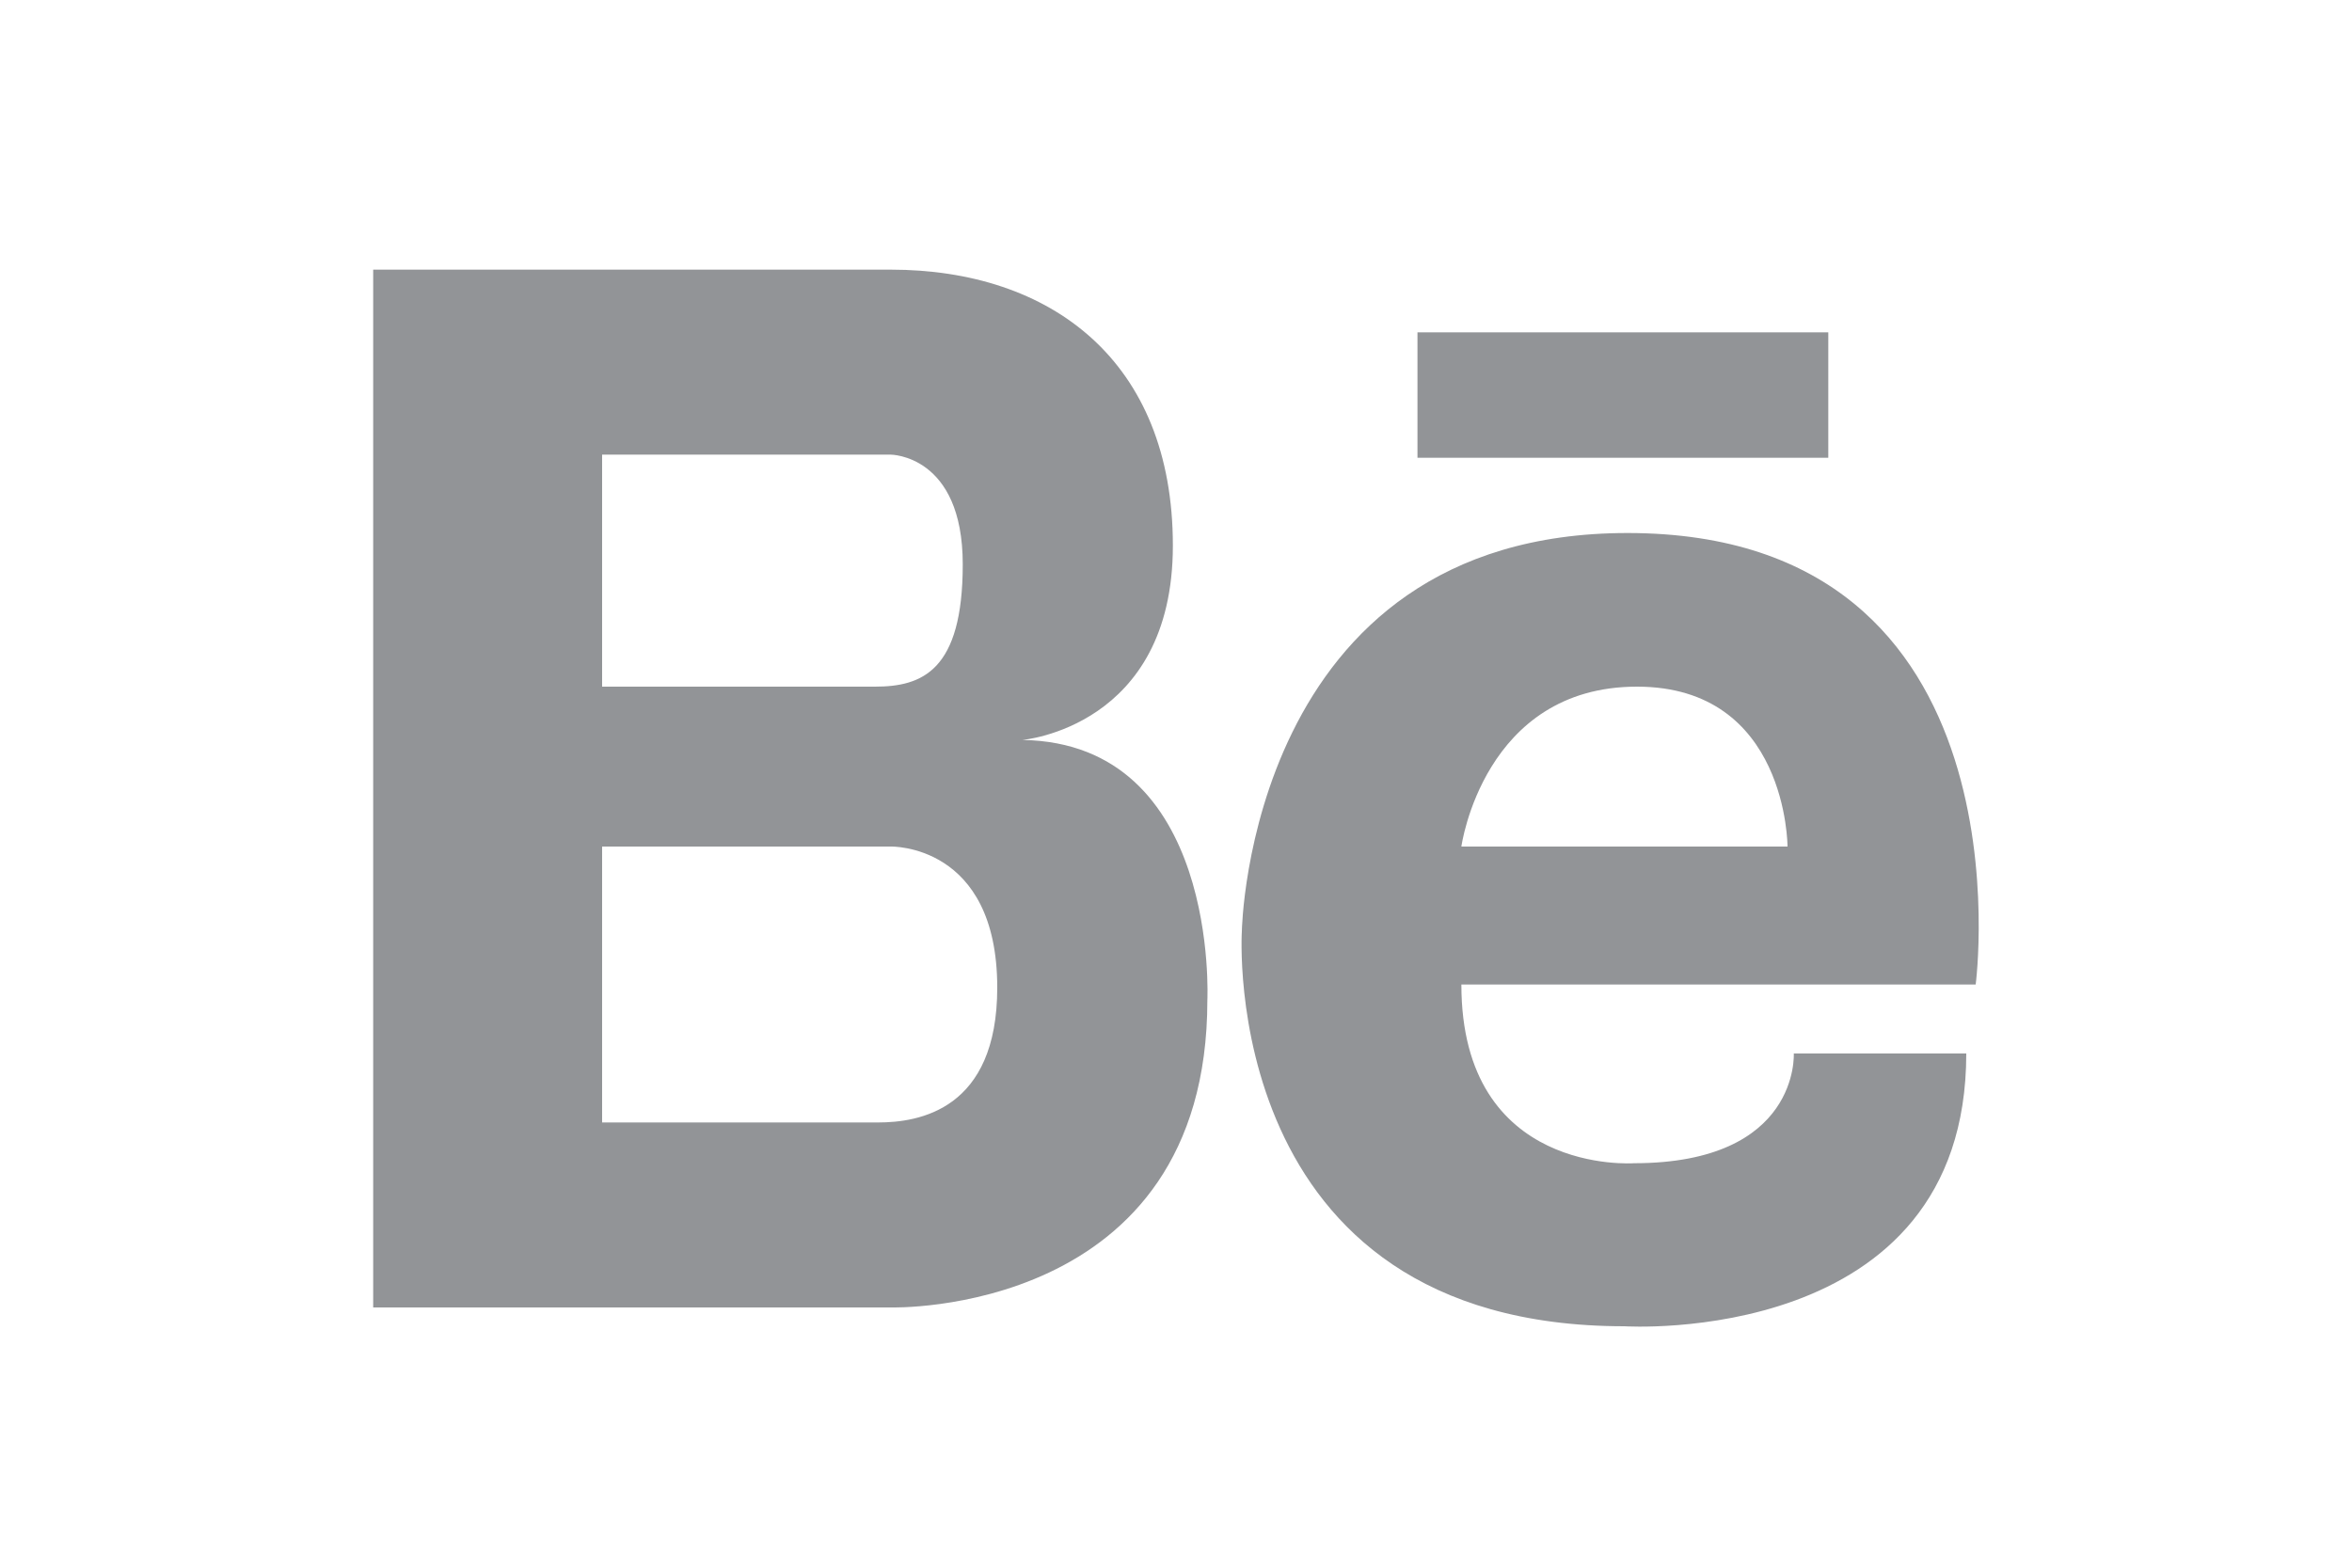 <?xml version="1.0" encoding="utf-8"?>
<!-- Generator: Adobe Illustrator 18.1.0, SVG Export Plug-In . SVG Version: 6.00 Build 0)  -->
<svg version="1.1" id="Layer_1" xmlns="http://www.w3.org/2000/svg" xmlns:xlink="http://www.w3.org/1999/xlink" x="0px" y="0px"
	 viewBox="0 0 75 50" enable-background="new 0 0 75 50" xml:space="preserve">
<path fill="#929497" d="M38.5,31.9c0,10.1-10.1,9.8-10.1,9.8H11.9V8.6h16.5c5.1,0,9,2.9,9,8.8c0,5.8-4.8,6.2-4.8,6.2
	C38.9,23.7,38.5,31.9,38.5,31.9z M19.2,21.9h8.7c1.5,0,2.8-0.5,2.8-3.9c0-3.5-2.3-3.5-2.3-3.5h-9.2V21.9z M31.8,31.5
	c0-4.6-3.4-4.5-3.4-4.5h-9.2v8.8H28C29.3,35.8,31.8,35.4,31.8,31.5z M63,31.4H46.6c0,6.1,5.5,5.7,5.5,5.7c5.3,0,5.1-3.5,5.1-3.5h5.5
	c0,9.4-10.9,8.7-10.9,8.7c-13,0-12.2-12.6-12.2-12.6S39.8,17,51.9,17C64.9,17,63,31.4,63,31.4z M58.3,14.6H45.2v-4h13.1V14.6z
	 M52.2,21.9c-4.9,0-5.6,5.1-5.6,5.1H57C57,27,57,21.9,52.2,21.9z"/>
</svg>
